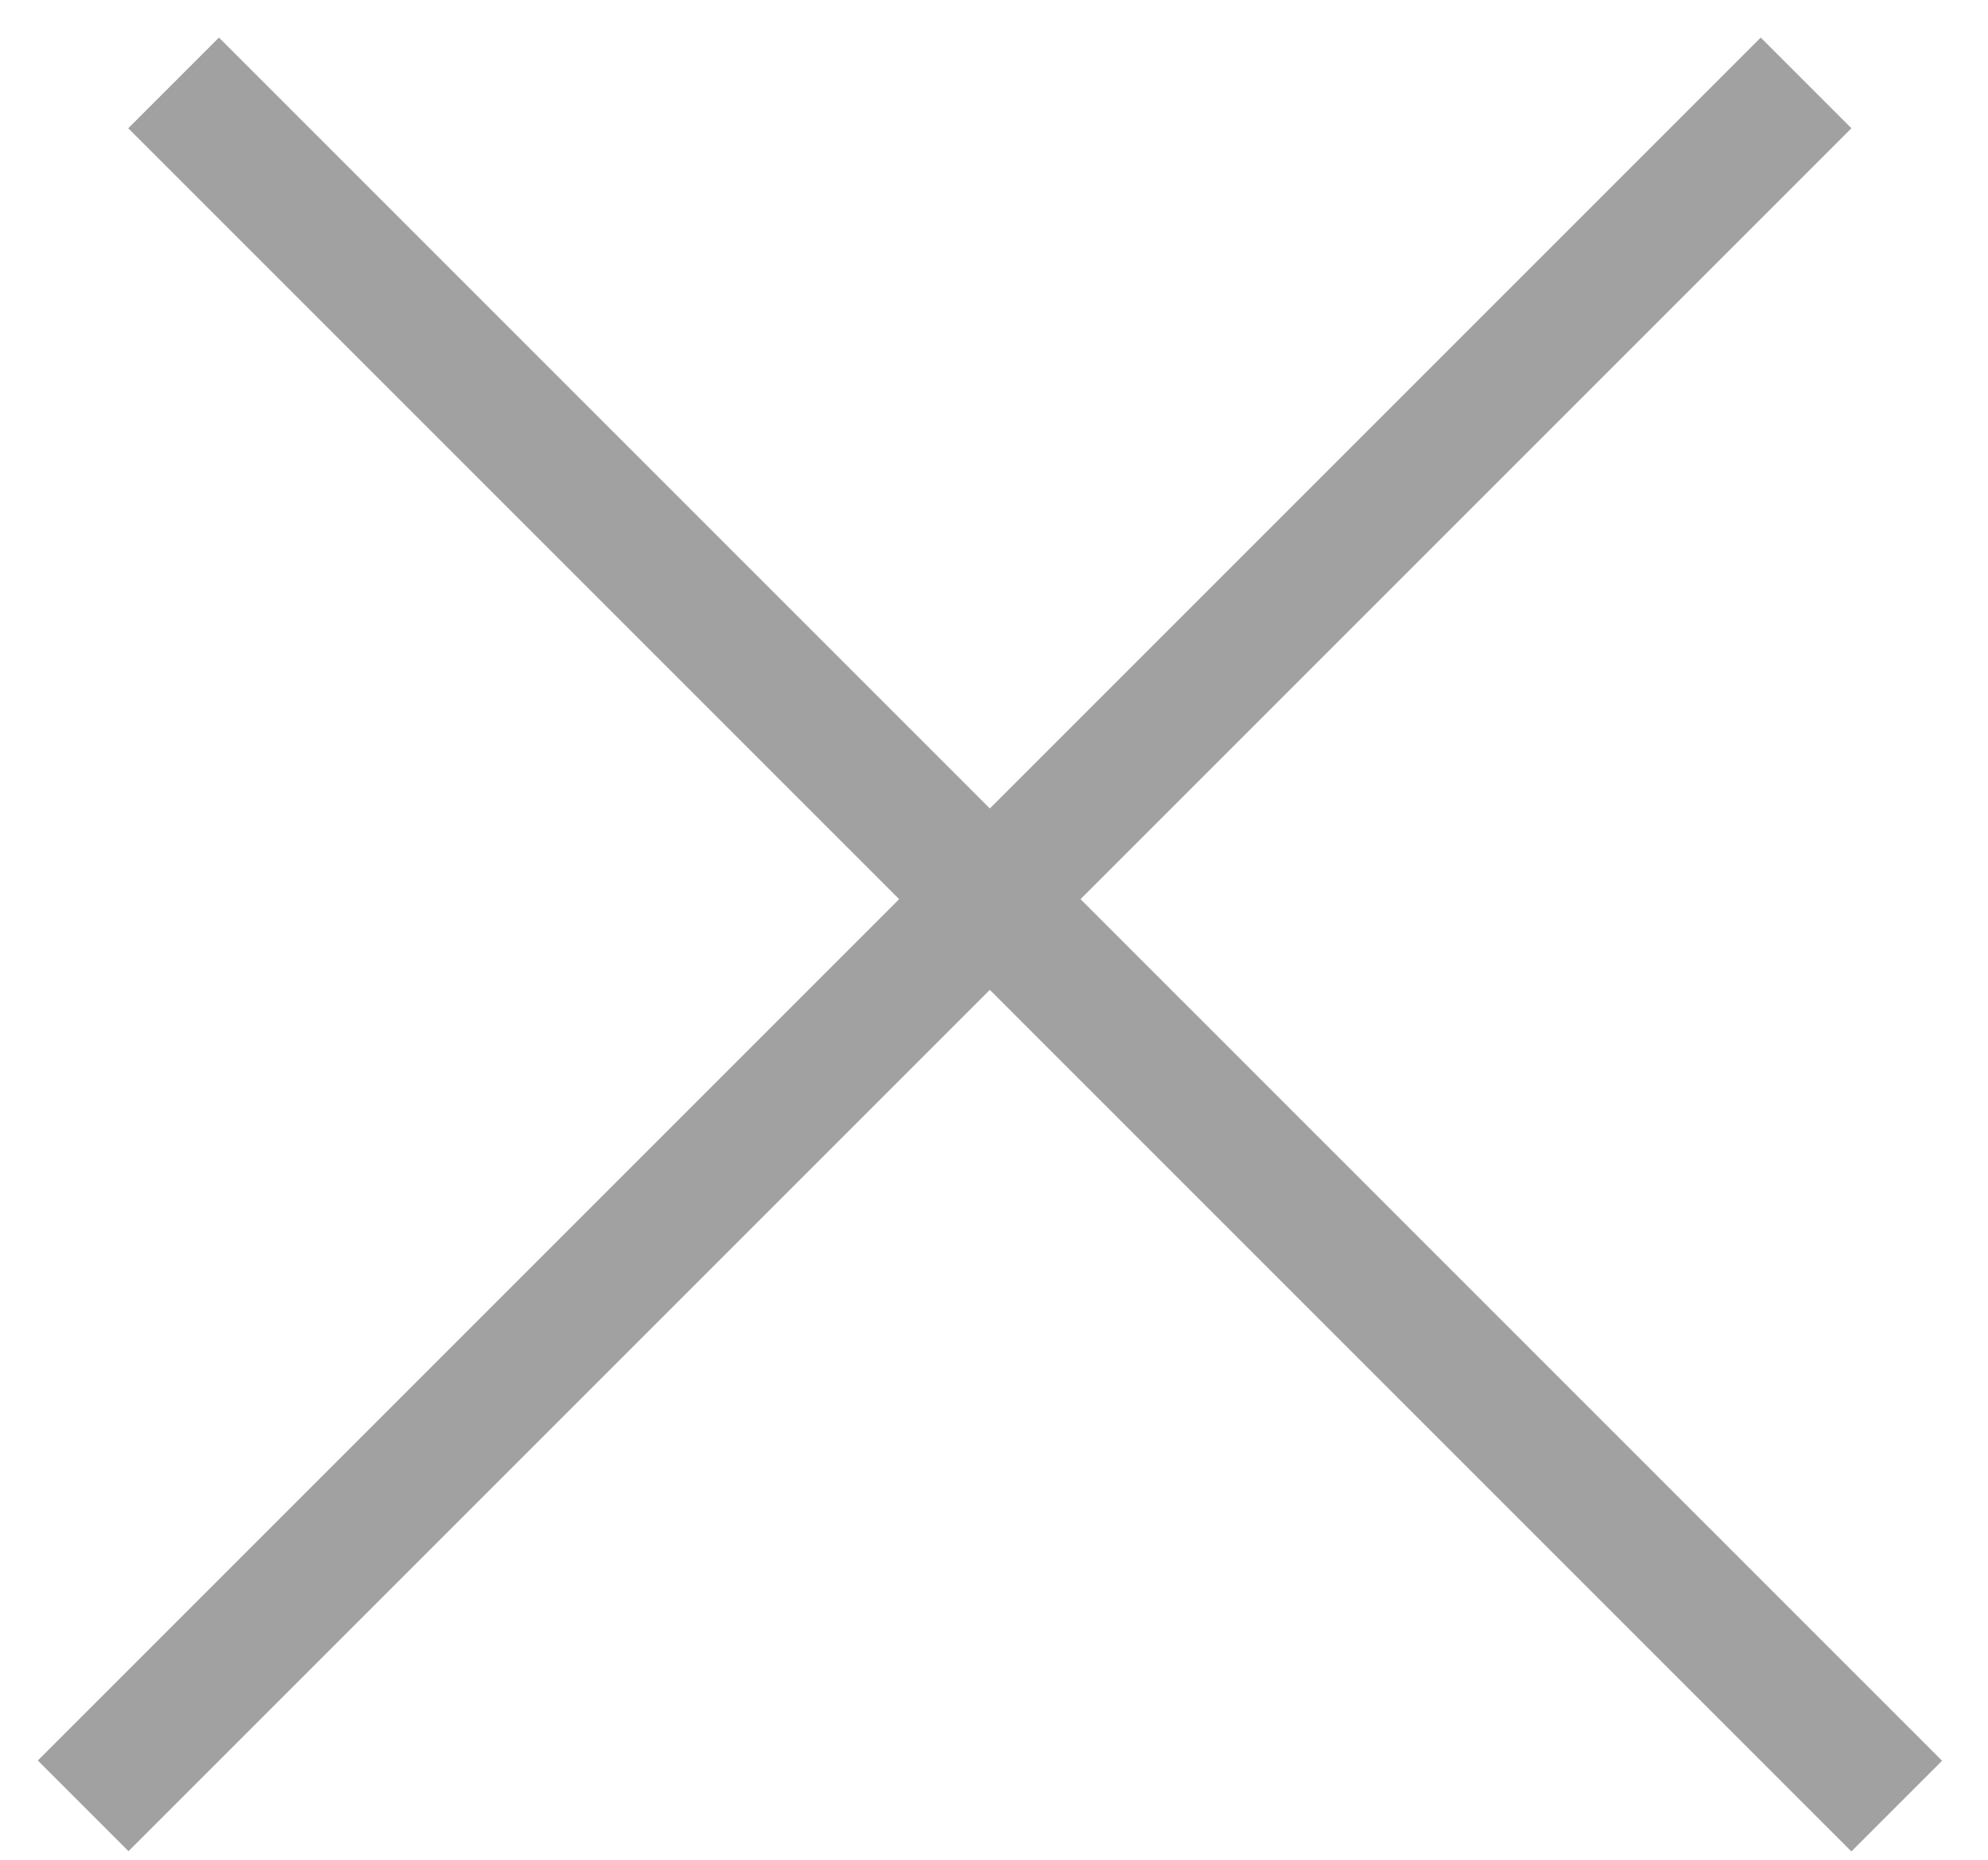 <svg width="31" height="29" viewBox="0 0 31 29" fill="none" xmlns="http://www.w3.org/2000/svg">
<line x1="2.707" y1="1.293" x2="29.577" y2="28.163" stroke="#A1A1A1" stroke-width="2"/>
<line y1="-1" x2="38" y2="-1" transform="matrix(-0.707 0.707 0.707 0.707 28.87 2)" stroke="#A1A1A1" stroke-width="2"/>
</svg>
